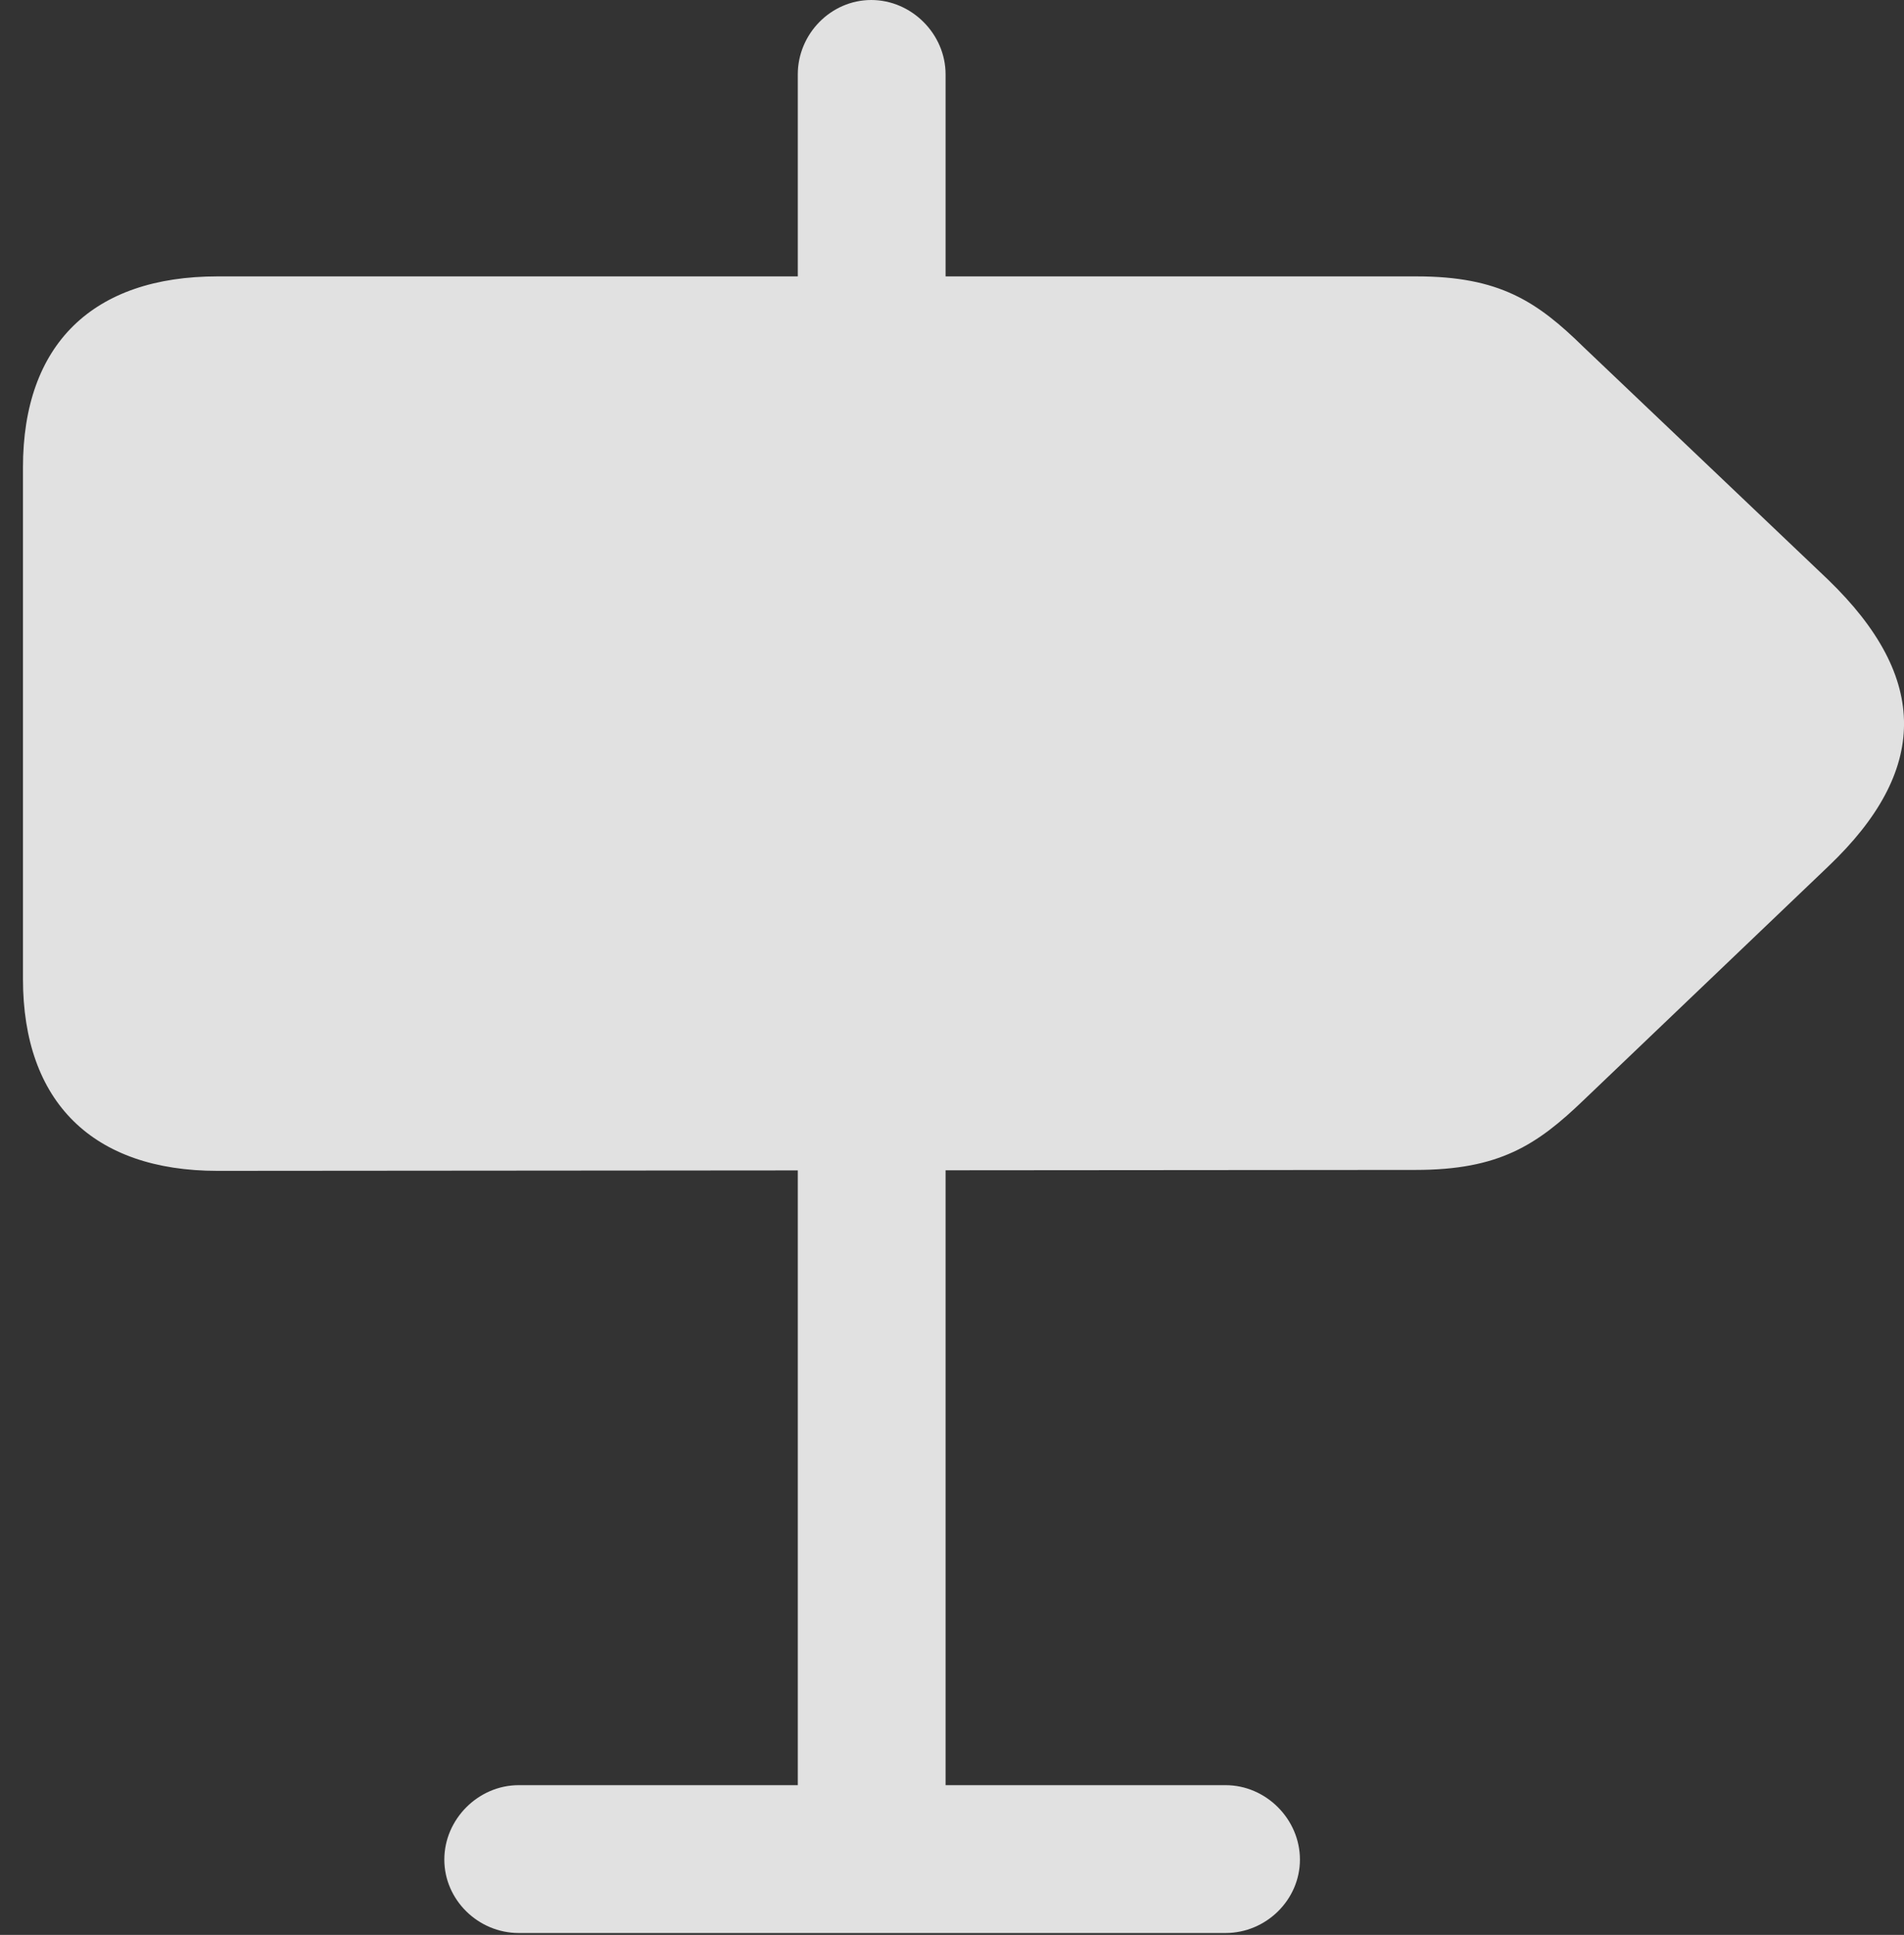 <?xml version="1.0" encoding="UTF-8"?>
<!--Generator: Apple Native CoreSVG 326-->
<!DOCTYPE svg
PUBLIC "-//W3C//DTD SVG 1.1//EN"
       "http://www.w3.org/Graphics/SVG/1.1/DTD/svg11.dtd">
<svg version="1.1" xmlns="http://www.w3.org/2000/svg" xmlns:xlink="http://www.w3.org/1999/xlink" viewBox="0 0 28.355 28.807">
 <rect x="0" y="0" width="28.355" height="28.807" fill="#333333" stroke="none"/>
 <g>
  <rect height="28.807" opacity="0" width="28.355" x="0" y="0"/>
  <path d="M11.881 5.838L14.082 5.838L14.082 1.107C14.082 0.506 13.576 0 12.975 0C12.373 0 11.881 0.506 11.881 1.107ZM3.24 17.432L21.082 17.418C22.326 17.418 22.887 17.049 23.584 16.379L27.234 12.893C28.711 11.484 28.752 10.104 27.221 8.627L23.584 5.168C22.887 4.484 22.326 4.115 21.096 4.115L3.24 4.115C1.381 4.115 0.342 5.127 0.342 6.959L0.342 14.574C0.342 16.406 1.381 17.432 3.24 17.432ZM11.881 16.652L11.881 28.711L14.082 28.711L14.082 16.652ZM6.617 27.686C6.617 28.287 7.123 28.779 7.725 28.779L18.252 28.779C18.854 28.779 19.359 28.287 19.359 27.686C19.359 27.084 18.854 26.578 18.252 26.578L7.725 26.578C7.123 26.578 6.617 27.084 6.617 27.686Z" fill="white" fill-opacity="0.85"/>
 </g>
</svg>
